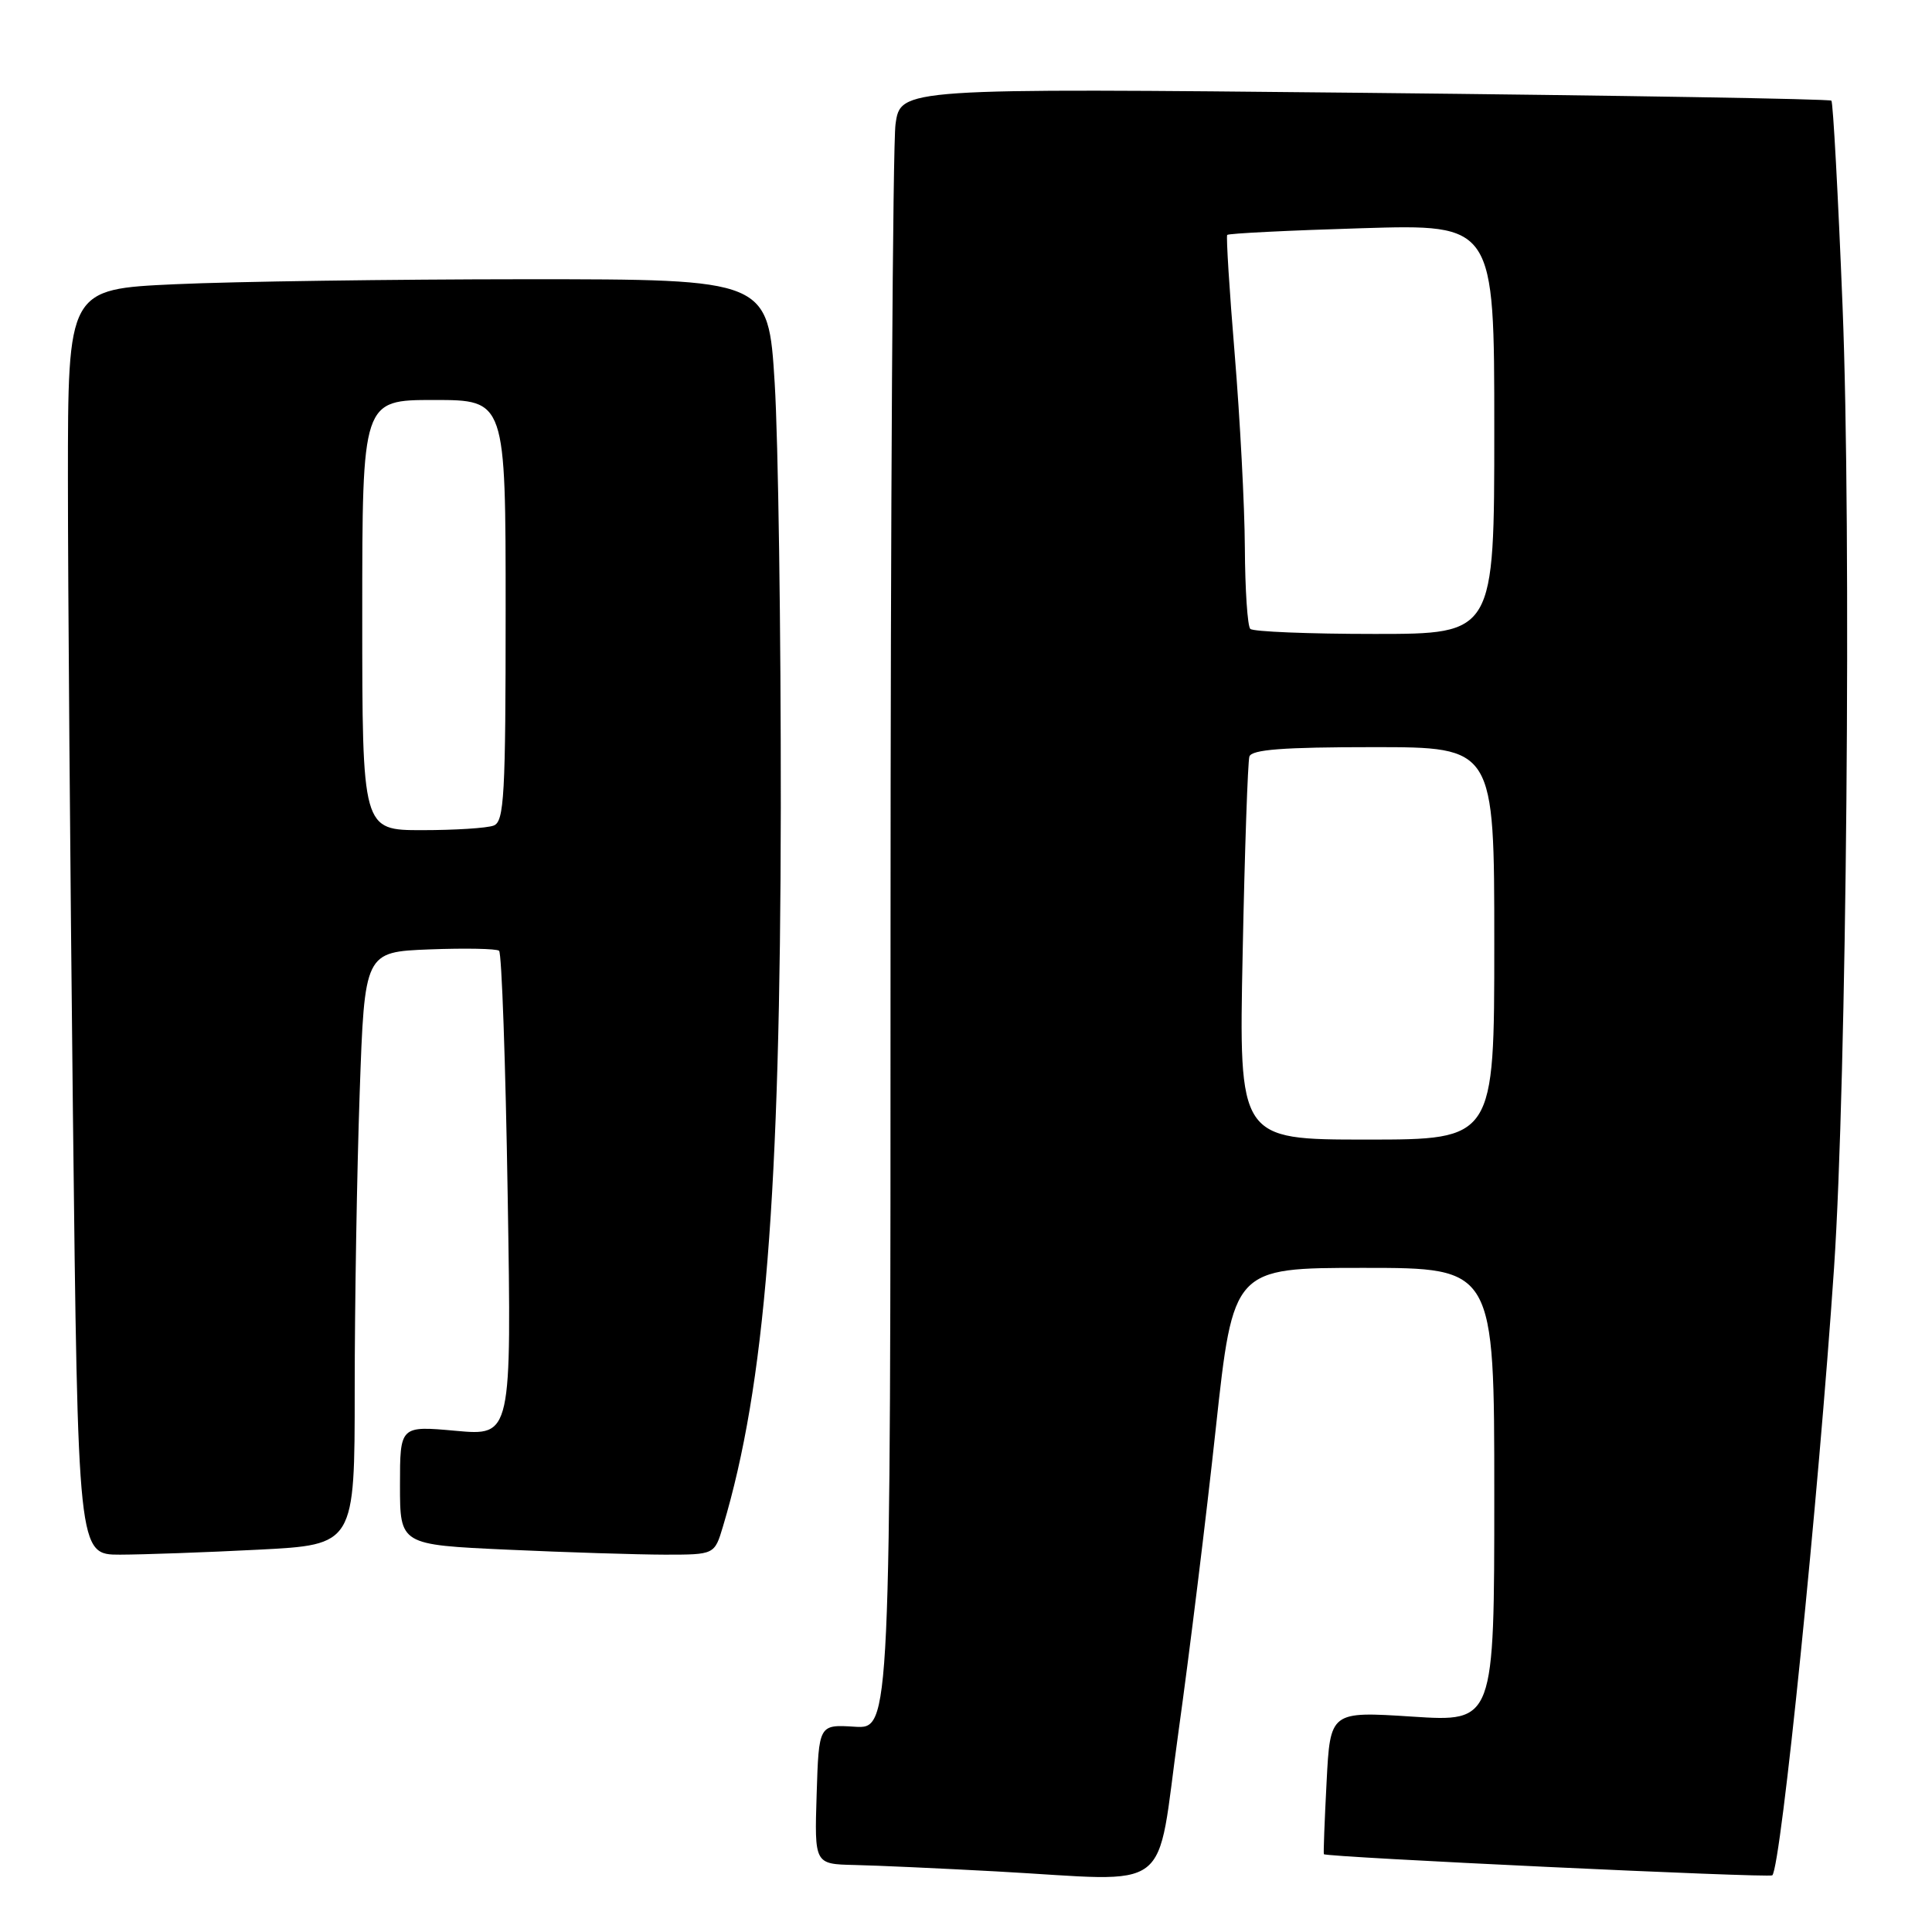 <?xml version="1.0" encoding="UTF-8" standalone="no"?>
<!DOCTYPE svg PUBLIC "-//W3C//DTD SVG 1.1//EN" "http://www.w3.org/Graphics/SVG/1.1/DTD/svg11.dtd" >
<svg xmlns="http://www.w3.org/2000/svg" xmlns:xlink="http://www.w3.org/1999/xlink" version="1.1" viewBox="0 0 256 256">
 <g >
 <path fill="currentColor"
d=" M 156.15 229.50 C 157.61 219.05 159.84 200.94 161.10 189.25 C 163.41 168.00 163.41 168.00 180.70 168.00 C 198.00 168.00 198.00 168.00 198.00 198.08 C 198.00 228.17 198.00 228.17 187.13 227.46 C 176.26 226.76 176.26 226.76 175.78 236.13 C 175.51 241.28 175.35 245.58 175.42 245.69 C 175.68 246.09 234.47 248.86 234.84 248.49 C 236.00 247.34 240.96 198.47 243.02 168.00 C 244.69 143.30 245.34 70.28 244.15 40.62 C 243.56 25.84 242.89 13.56 242.67 13.34 C 242.45 13.11 214.60 12.65 180.79 12.30 C 119.32 11.68 119.32 11.68 118.66 16.48 C 118.30 19.12 118.00 68.04 118.00 125.19 C 118.00 229.10 118.00 229.10 113.25 228.80 C 108.50 228.50 108.50 228.50 108.21 237.75 C 107.92 247.00 107.92 247.00 113.21 247.12 C 116.12 247.18 124.58 247.57 132.00 247.97 C 155.91 249.27 153.09 251.42 156.15 229.50 Z  M 34.25 205.34 C 47.00 204.69 47.00 204.69 47.00 184.10 C 47.00 172.77 47.30 155.09 47.66 144.82 C 48.31 126.14 48.31 126.14 56.91 125.80 C 61.63 125.62 65.78 125.70 66.13 125.98 C 66.48 126.27 66.99 140.85 67.27 158.38 C 67.79 190.26 67.79 190.26 60.39 189.59 C 53.00 188.92 53.00 188.92 53.00 196.80 C 53.00 204.69 53.00 204.69 67.25 205.34 C 75.09 205.70 84.47 205.99 88.09 206.00 C 94.68 206.00 94.68 206.00 95.80 202.25 C 101.38 183.62 103.40 158.37 103.46 107.00 C 103.48 83.62 103.12 58.31 102.65 50.75 C 101.80 37.00 101.80 37.00 69.65 37.00 C 51.97 37.01 31.09 37.30 23.25 37.66 C 9.00 38.31 9.00 38.31 9.00 63.49 C 9.00 77.34 9.30 115.07 9.66 147.34 C 10.33 206.00 10.33 206.00 15.91 206.00 C 18.99 205.99 27.24 205.70 34.25 205.34 Z  M 164.66 126.25 C 164.93 112.64 165.34 100.94 165.55 100.25 C 165.84 99.32 170.02 99.00 181.97 99.00 C 198.00 99.00 198.00 99.00 198.00 125.00 C 198.00 151.00 198.00 151.00 181.08 151.00 C 164.15 151.00 164.15 151.00 164.66 126.25 Z  M 165.67 83.33 C 165.30 82.97 164.98 78.13 164.95 72.58 C 164.92 67.04 164.31 55.53 163.61 47.00 C 162.90 38.47 162.46 31.33 162.61 31.13 C 162.77 30.93 170.80 30.53 180.45 30.24 C 198.00 29.71 198.00 29.71 198.00 56.86 C 198.00 84.00 198.00 84.00 182.17 84.00 C 173.46 84.00 166.03 83.70 165.67 83.33 Z  M 48.00 81.50 C 48.00 53.00 48.00 53.00 57.50 53.00 C 67.00 53.00 67.00 53.00 67.00 80.89 C 67.00 105.41 66.81 108.86 65.42 109.39 C 64.55 109.73 60.27 110.00 55.92 110.00 C 48.00 110.00 48.00 110.00 48.00 81.50 Z "/>
</g>
</svg>